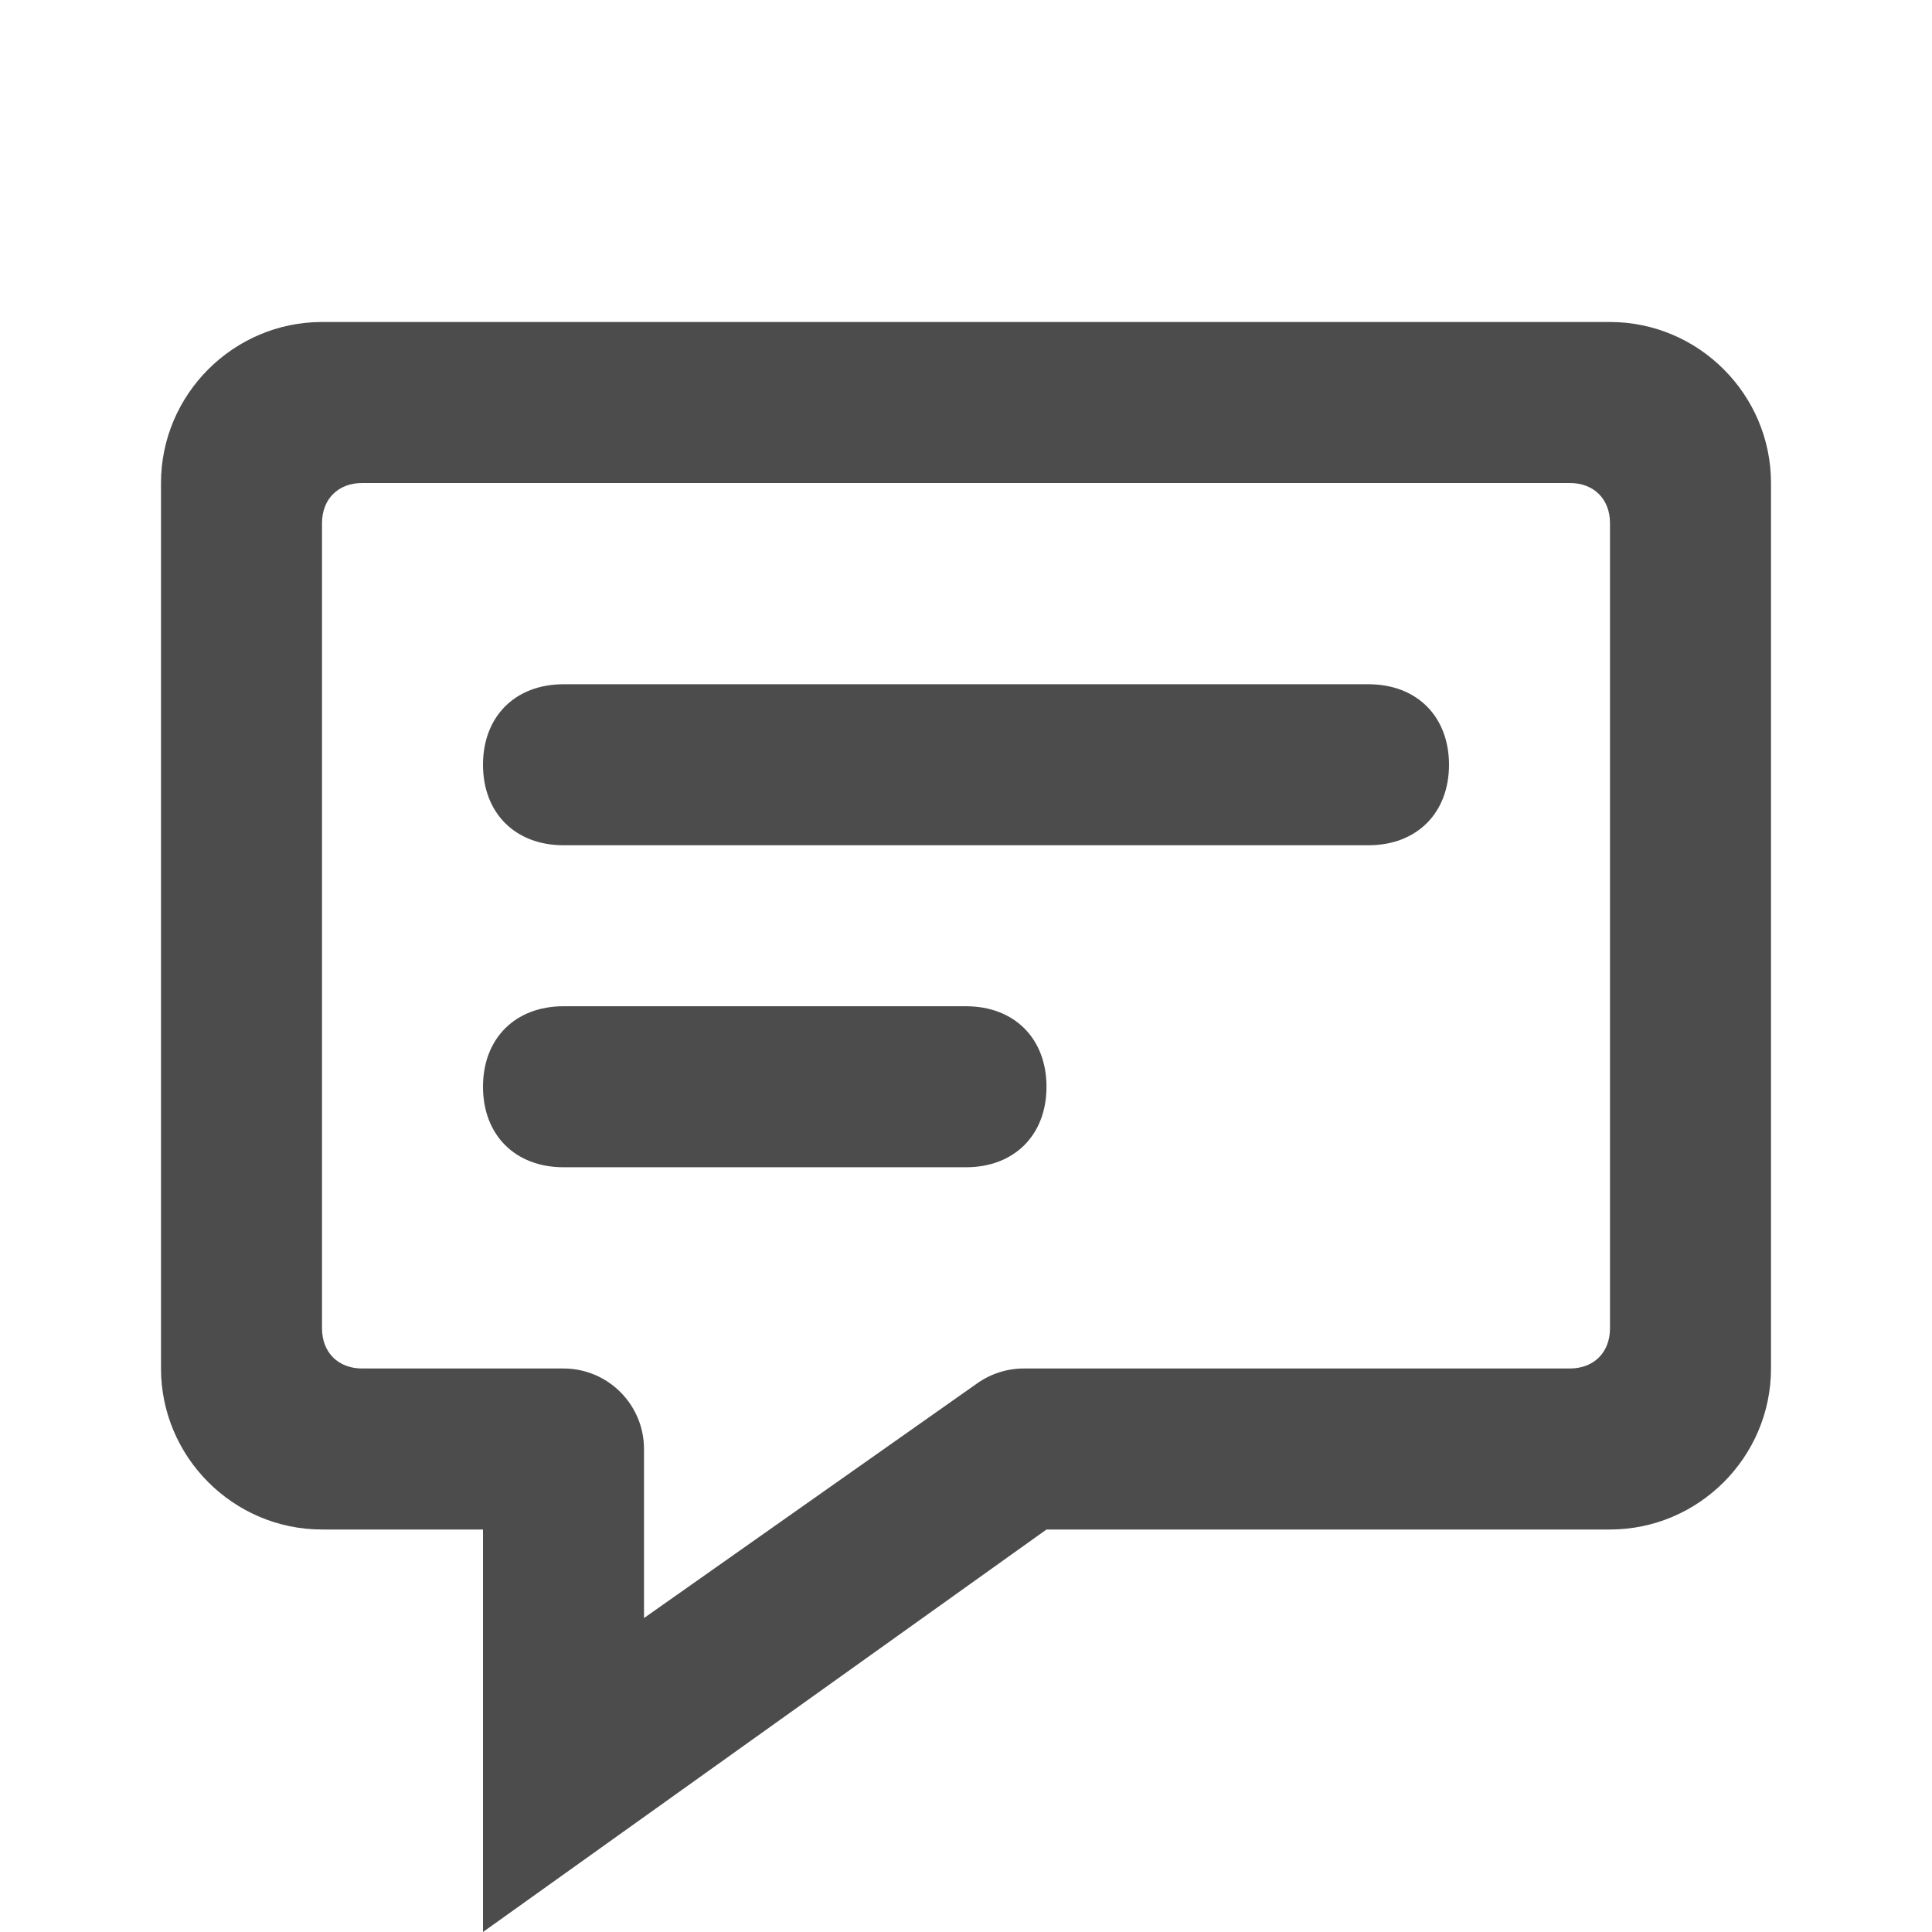<?xml version="1.0" encoding="UTF-8"?>
<svg width="24px" height="24px" viewBox="0 0 24 24" fill="#4c4c4c" version="1.1" xmlns="http://www.w3.org/2000/svg" xmlns:xlink="http://www.w3.org/1999/xlink">
    <title>3. Icon/Outline/Message</title>
    <g id="3.-Icon/Outline/Message" stroke="none" stroke-width="1"  fill-rule="evenodd" >
        <path d="M19.5,6 C19.8,6 20,6.2 20,6.5 L20,16.5 C20,16.8 19.8,17 19.5,17 L19,17 L12.717,17 C12.511,17 12.31,17.064 12.141,17.183 L8,20.1 L8,20.1 L8,19 L8,18 C8,17.448 7.552,17 7,17 L5,17 L5,17 L4.5,17 C4.2,17 4,16.8 4,16.5 L4,6.5 C4,6.2 4.2,6 4.5,6 L5,6 L19,6 L19.5,6 Z M5,4 L4,4 C2.9,4 2,4.9 2,6 L2,17 C2,18.1 2.9,19 4,19 L5,19 L6,19 L6,24 L13,19 L19,19 L20,19 C21.1,19 22,18.1 22,17 L22,6 C22,4.9 21.1,4 20,4 L19,4 L5,4 Z M7,8.5 L17,8.5 C17.6,8.5 18,8.9 18,9.5 C18,10.1 17.6,10.5 17,10.5 L7,10.5 C6.4,10.5 6,10.1 6,9.5 C6,8.9 6.4,8.5 7,8.5 Z M7,12.5 L12,12.5 C12.6,12.5 13,12.9 13,13.5 C13,14.1 12.6,14.5 12,14.5 L7,14.5 C6.4,14.5 6,14.1 6,13.5 C6,12.9 6.4,12.5 7,12.5 Z" id="↳-🎨COLOR" ></path>
    </g>
</svg>